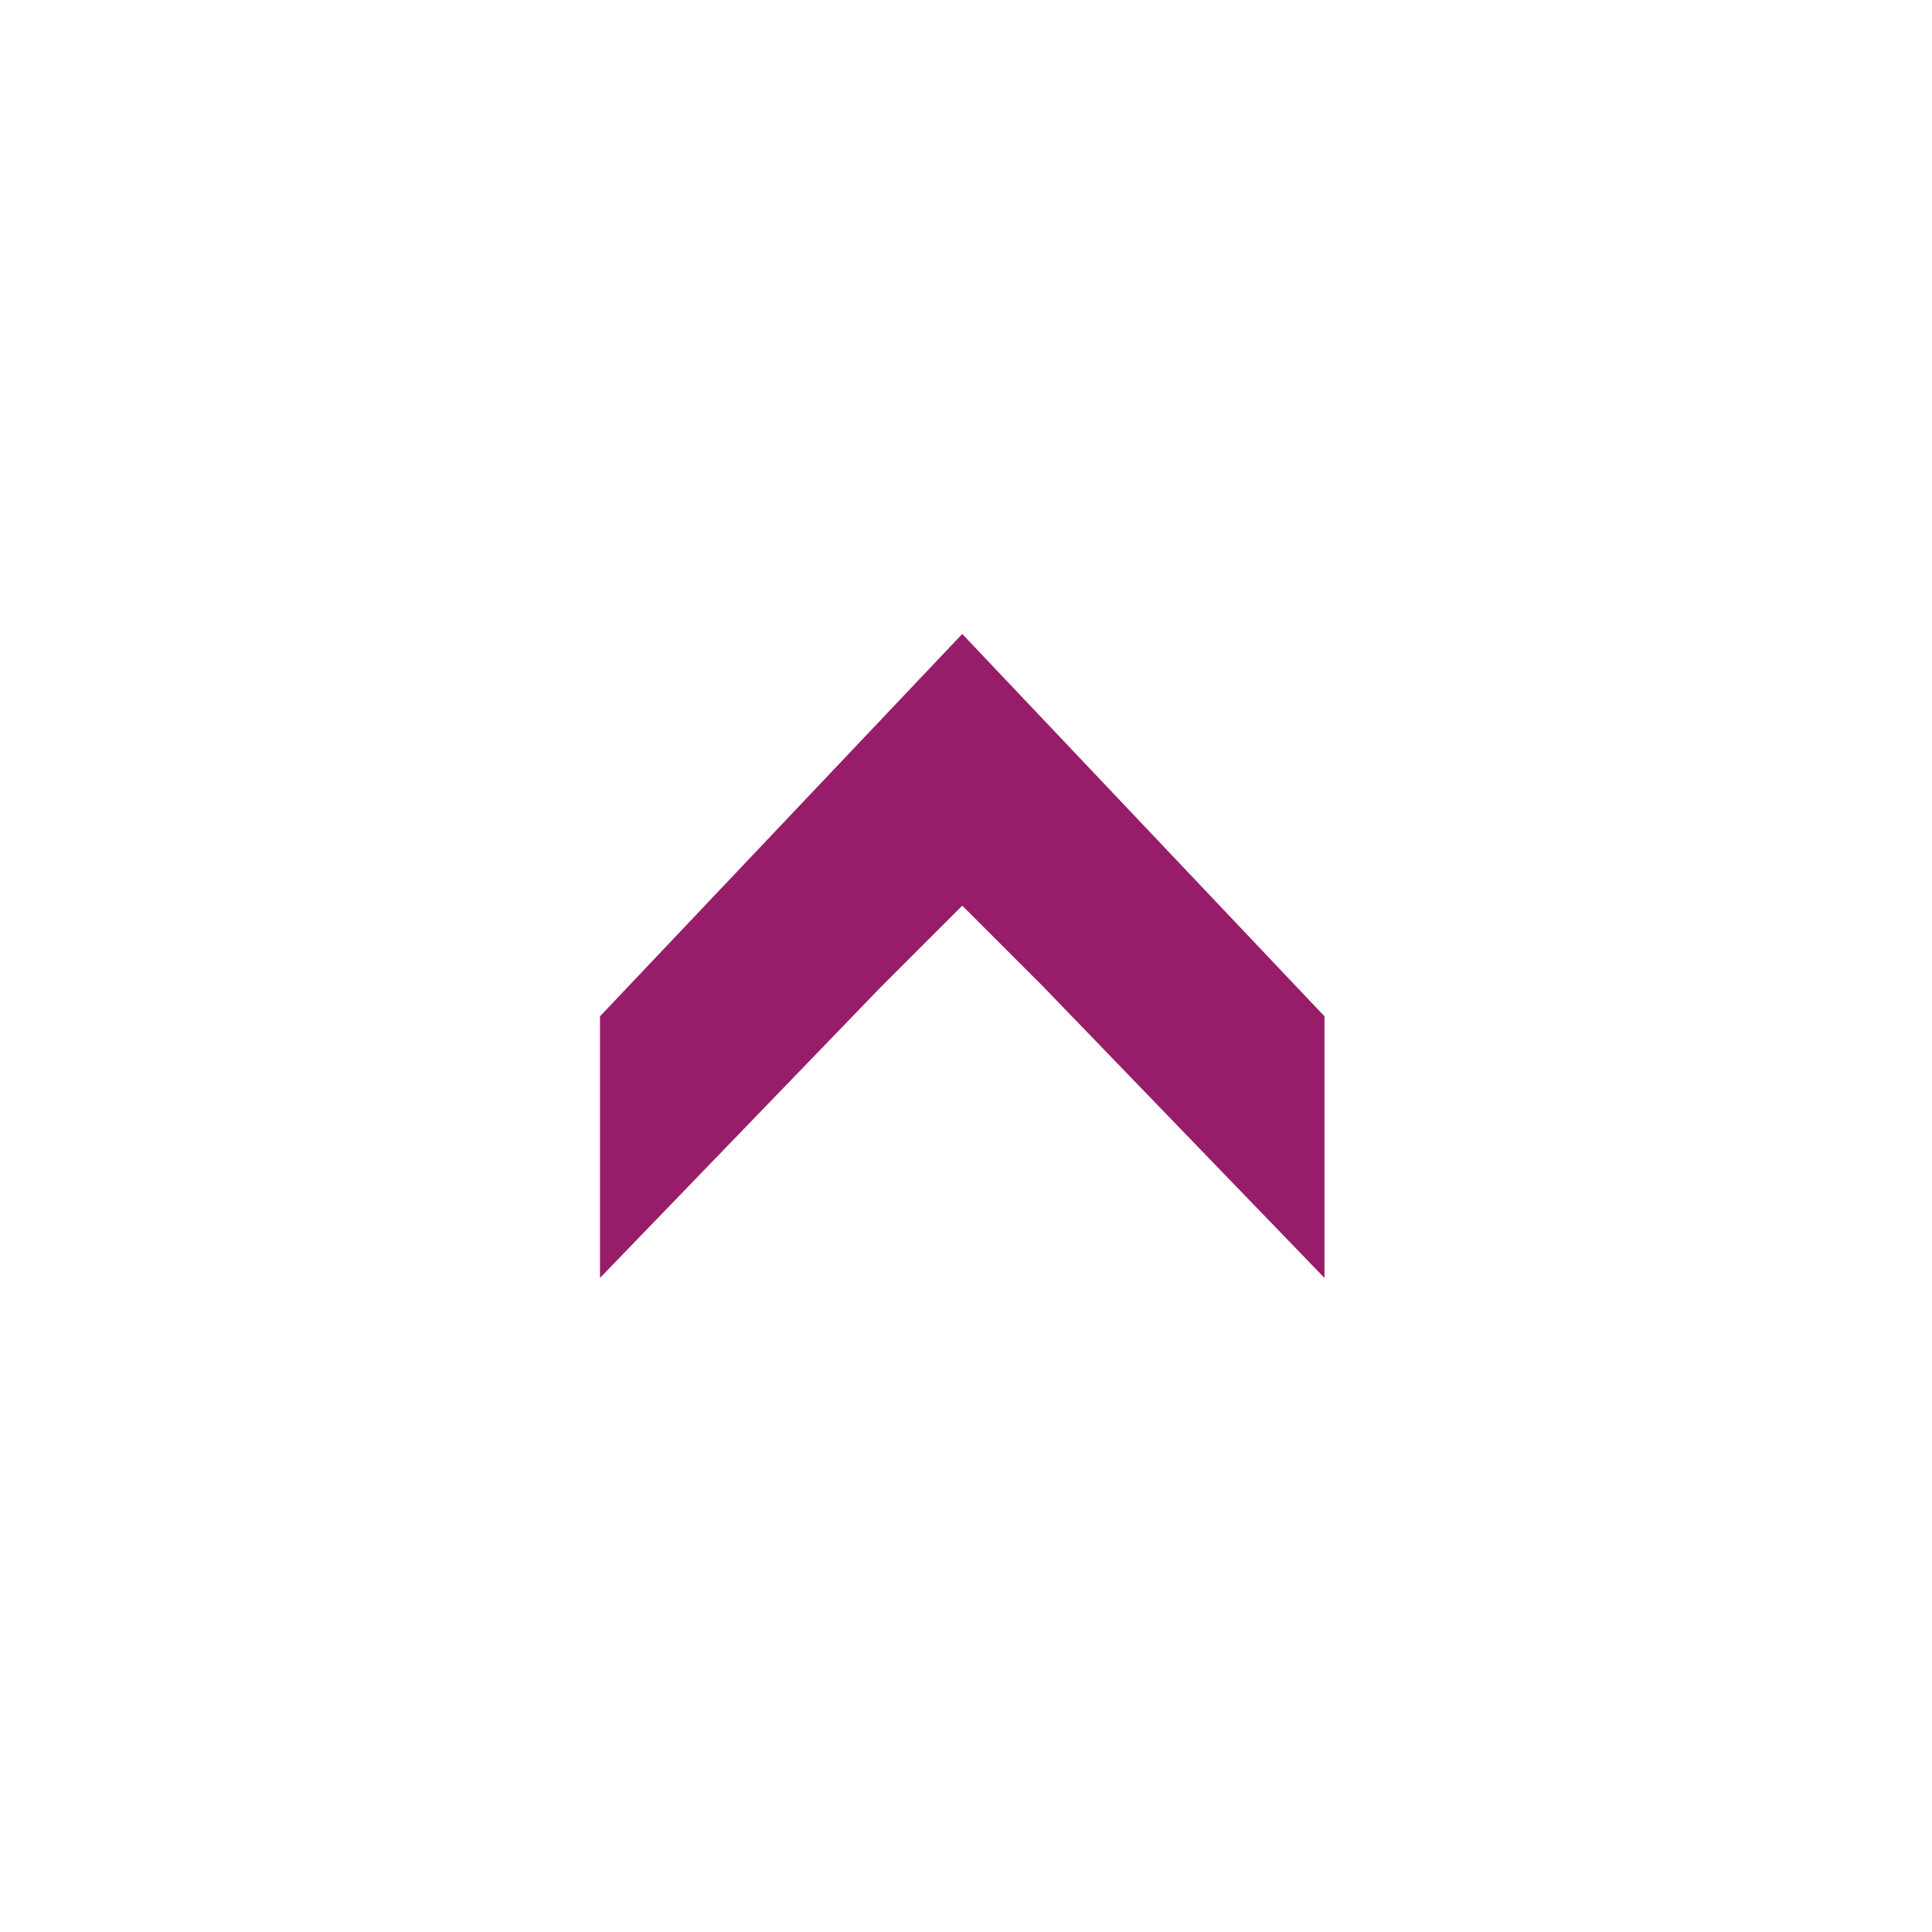 ﻿<?xml version="1.0" encoding="utf-8"?>
<!DOCTYPE svg PUBLIC "-//W3C//DTD SVG 1.1//EN" "http://www.w3.org/Graphics/SVG/1.1/DTD/svg11.dtd">
<svg xmlns="http://www.w3.org/2000/svg" xmlns:xlink="http://www.w3.org/1999/xlink" version="1.1" baseProfile="full" width="76" height="76" viewBox="0 0 76.00 76.00" enable-background="new 0 0 76.00 76.00" xml:space="preserve">
	<path fill="#971D6A" fill-opacity="1" stroke-width="0.2" stroke-linejoin="round" d="M 37.852,35.625L 34.685,38.792L 23.602,50.271L 23.602,39.979L 37.852,24.938L 52.102,39.979L 52.102,50.271L 41.018,38.792L 37.852,35.625 Z "/>
</svg>
